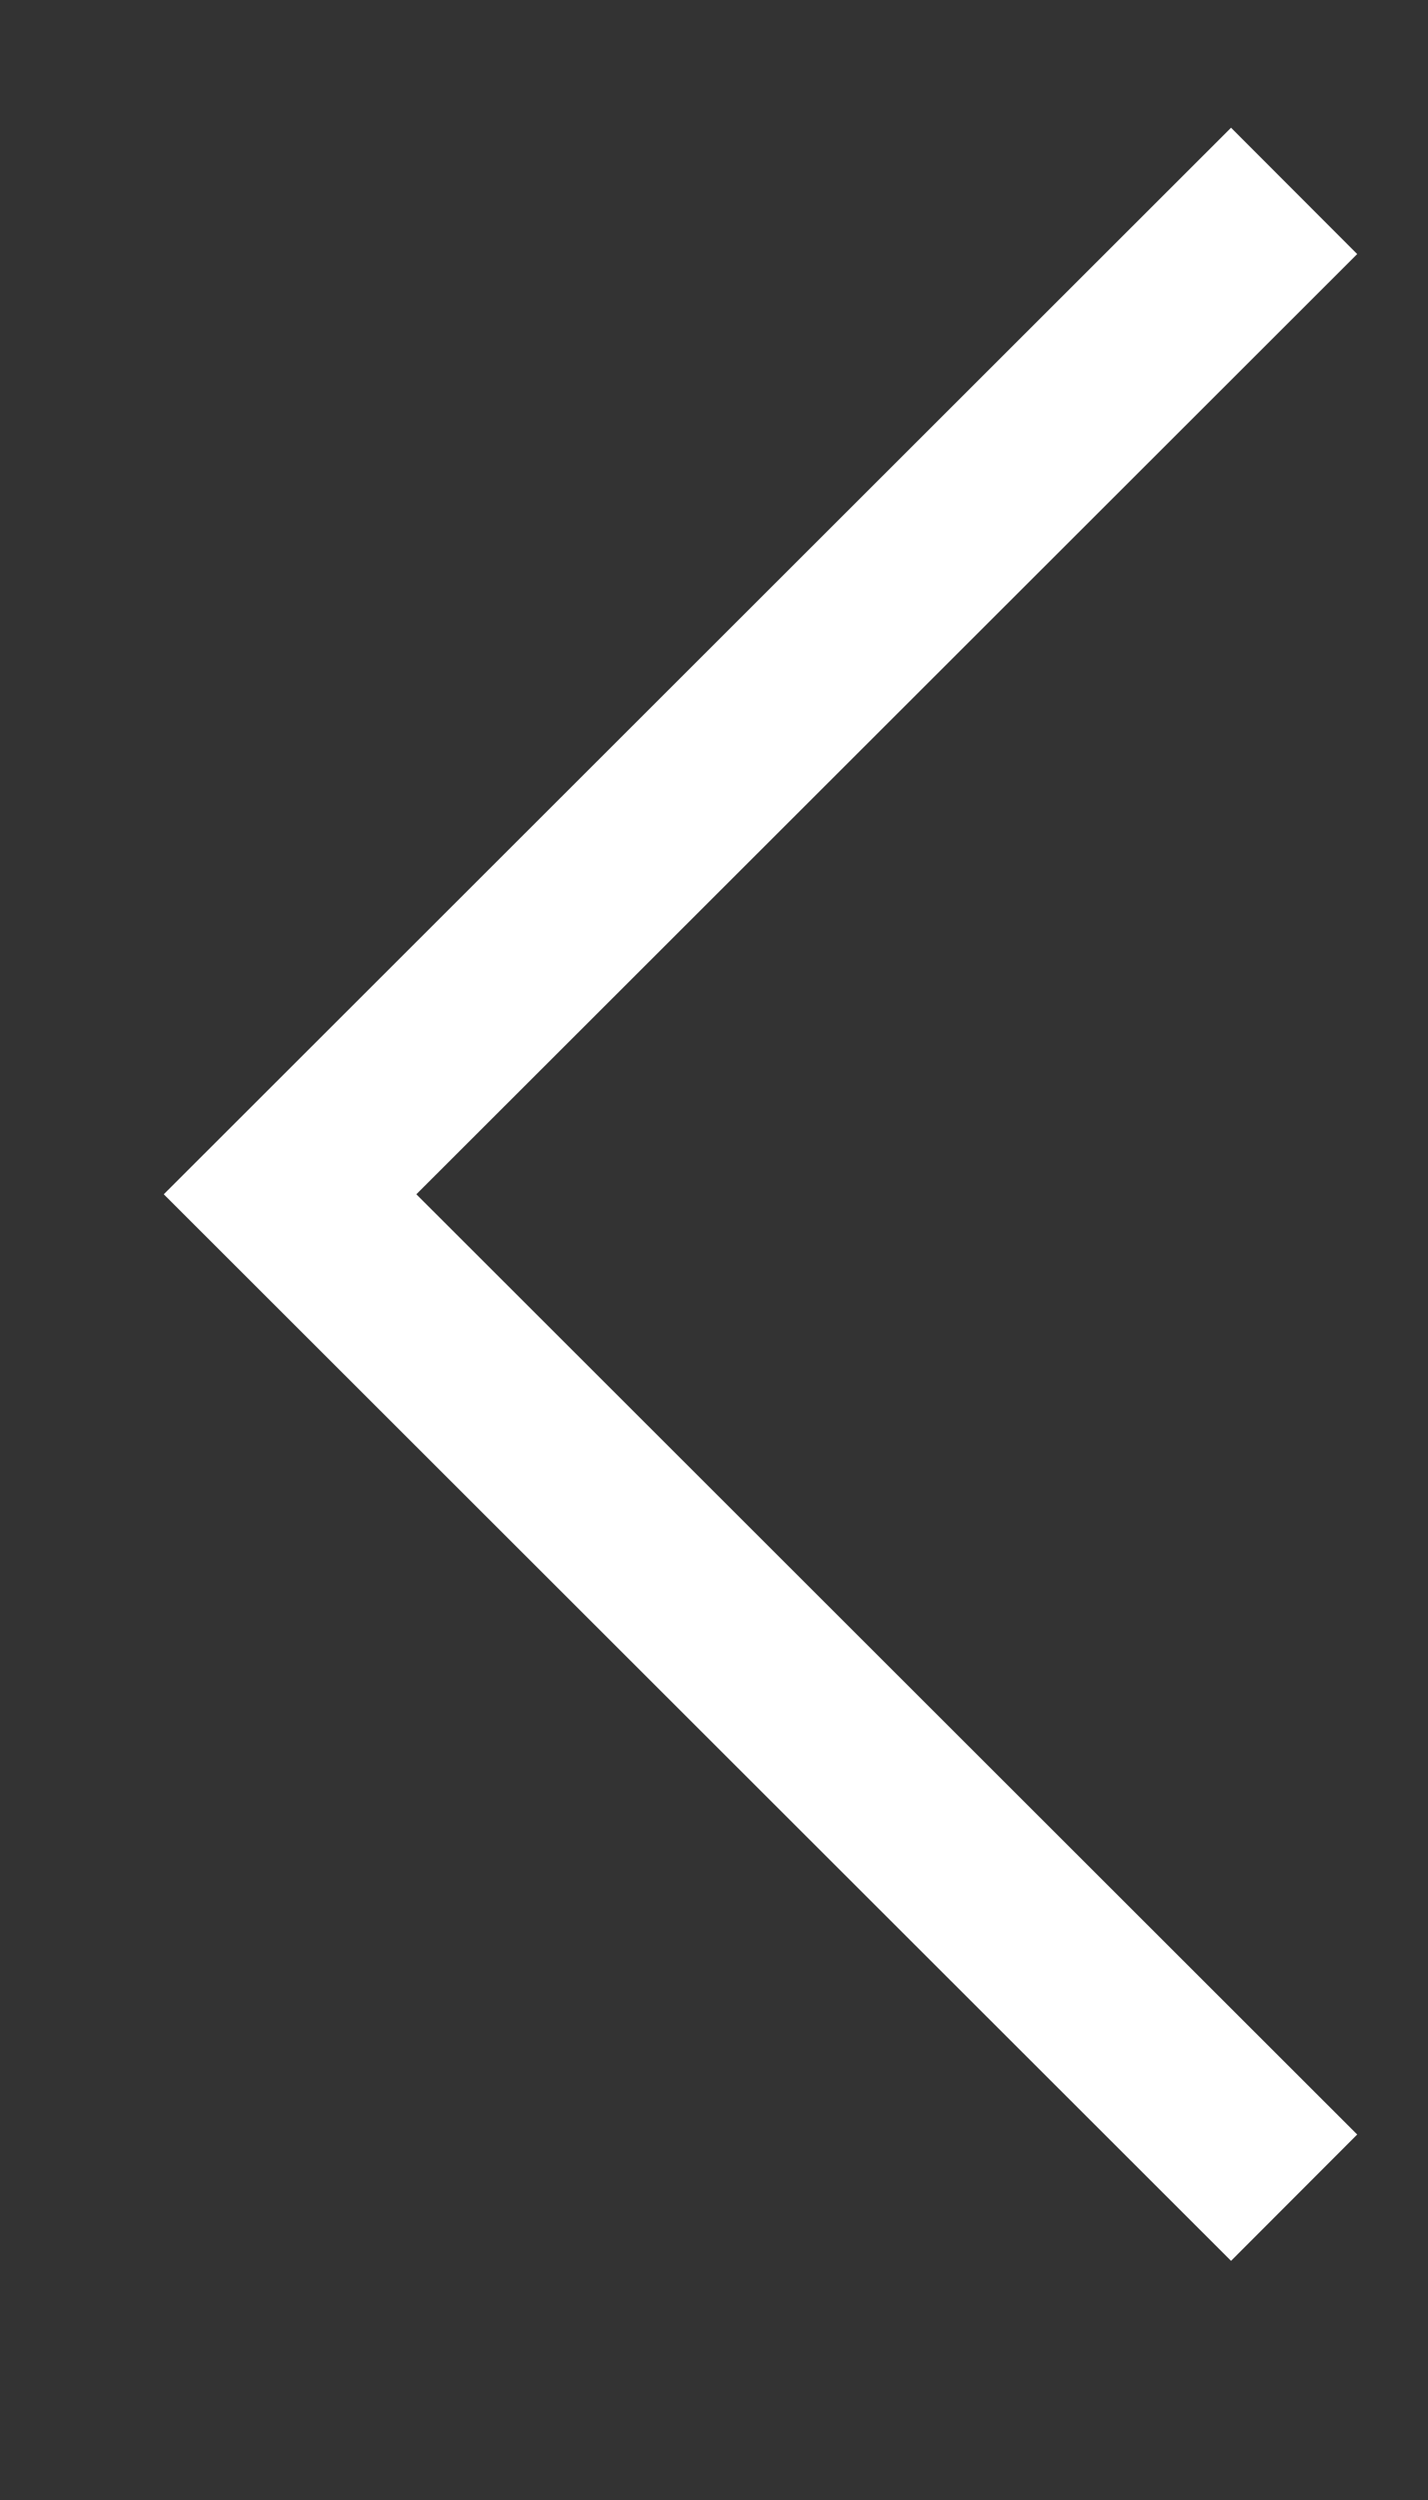 <svg
width='8'
height='14'
viewBox='0 0 8 14'
fill='none'
xmlns='http://www.w3.org/2000/svg'
>
<rect x="0" y="0" width="8" height="14" fill="#333333" stroke="none"/>
<path
    d='M7.25 1.069L1.625 6.688L7.25 12.307'
    stroke='white'
    strokeWidth='1.5'
    strokeLinecap='round'
    strokeLinejoin='round'
/>
</svg>